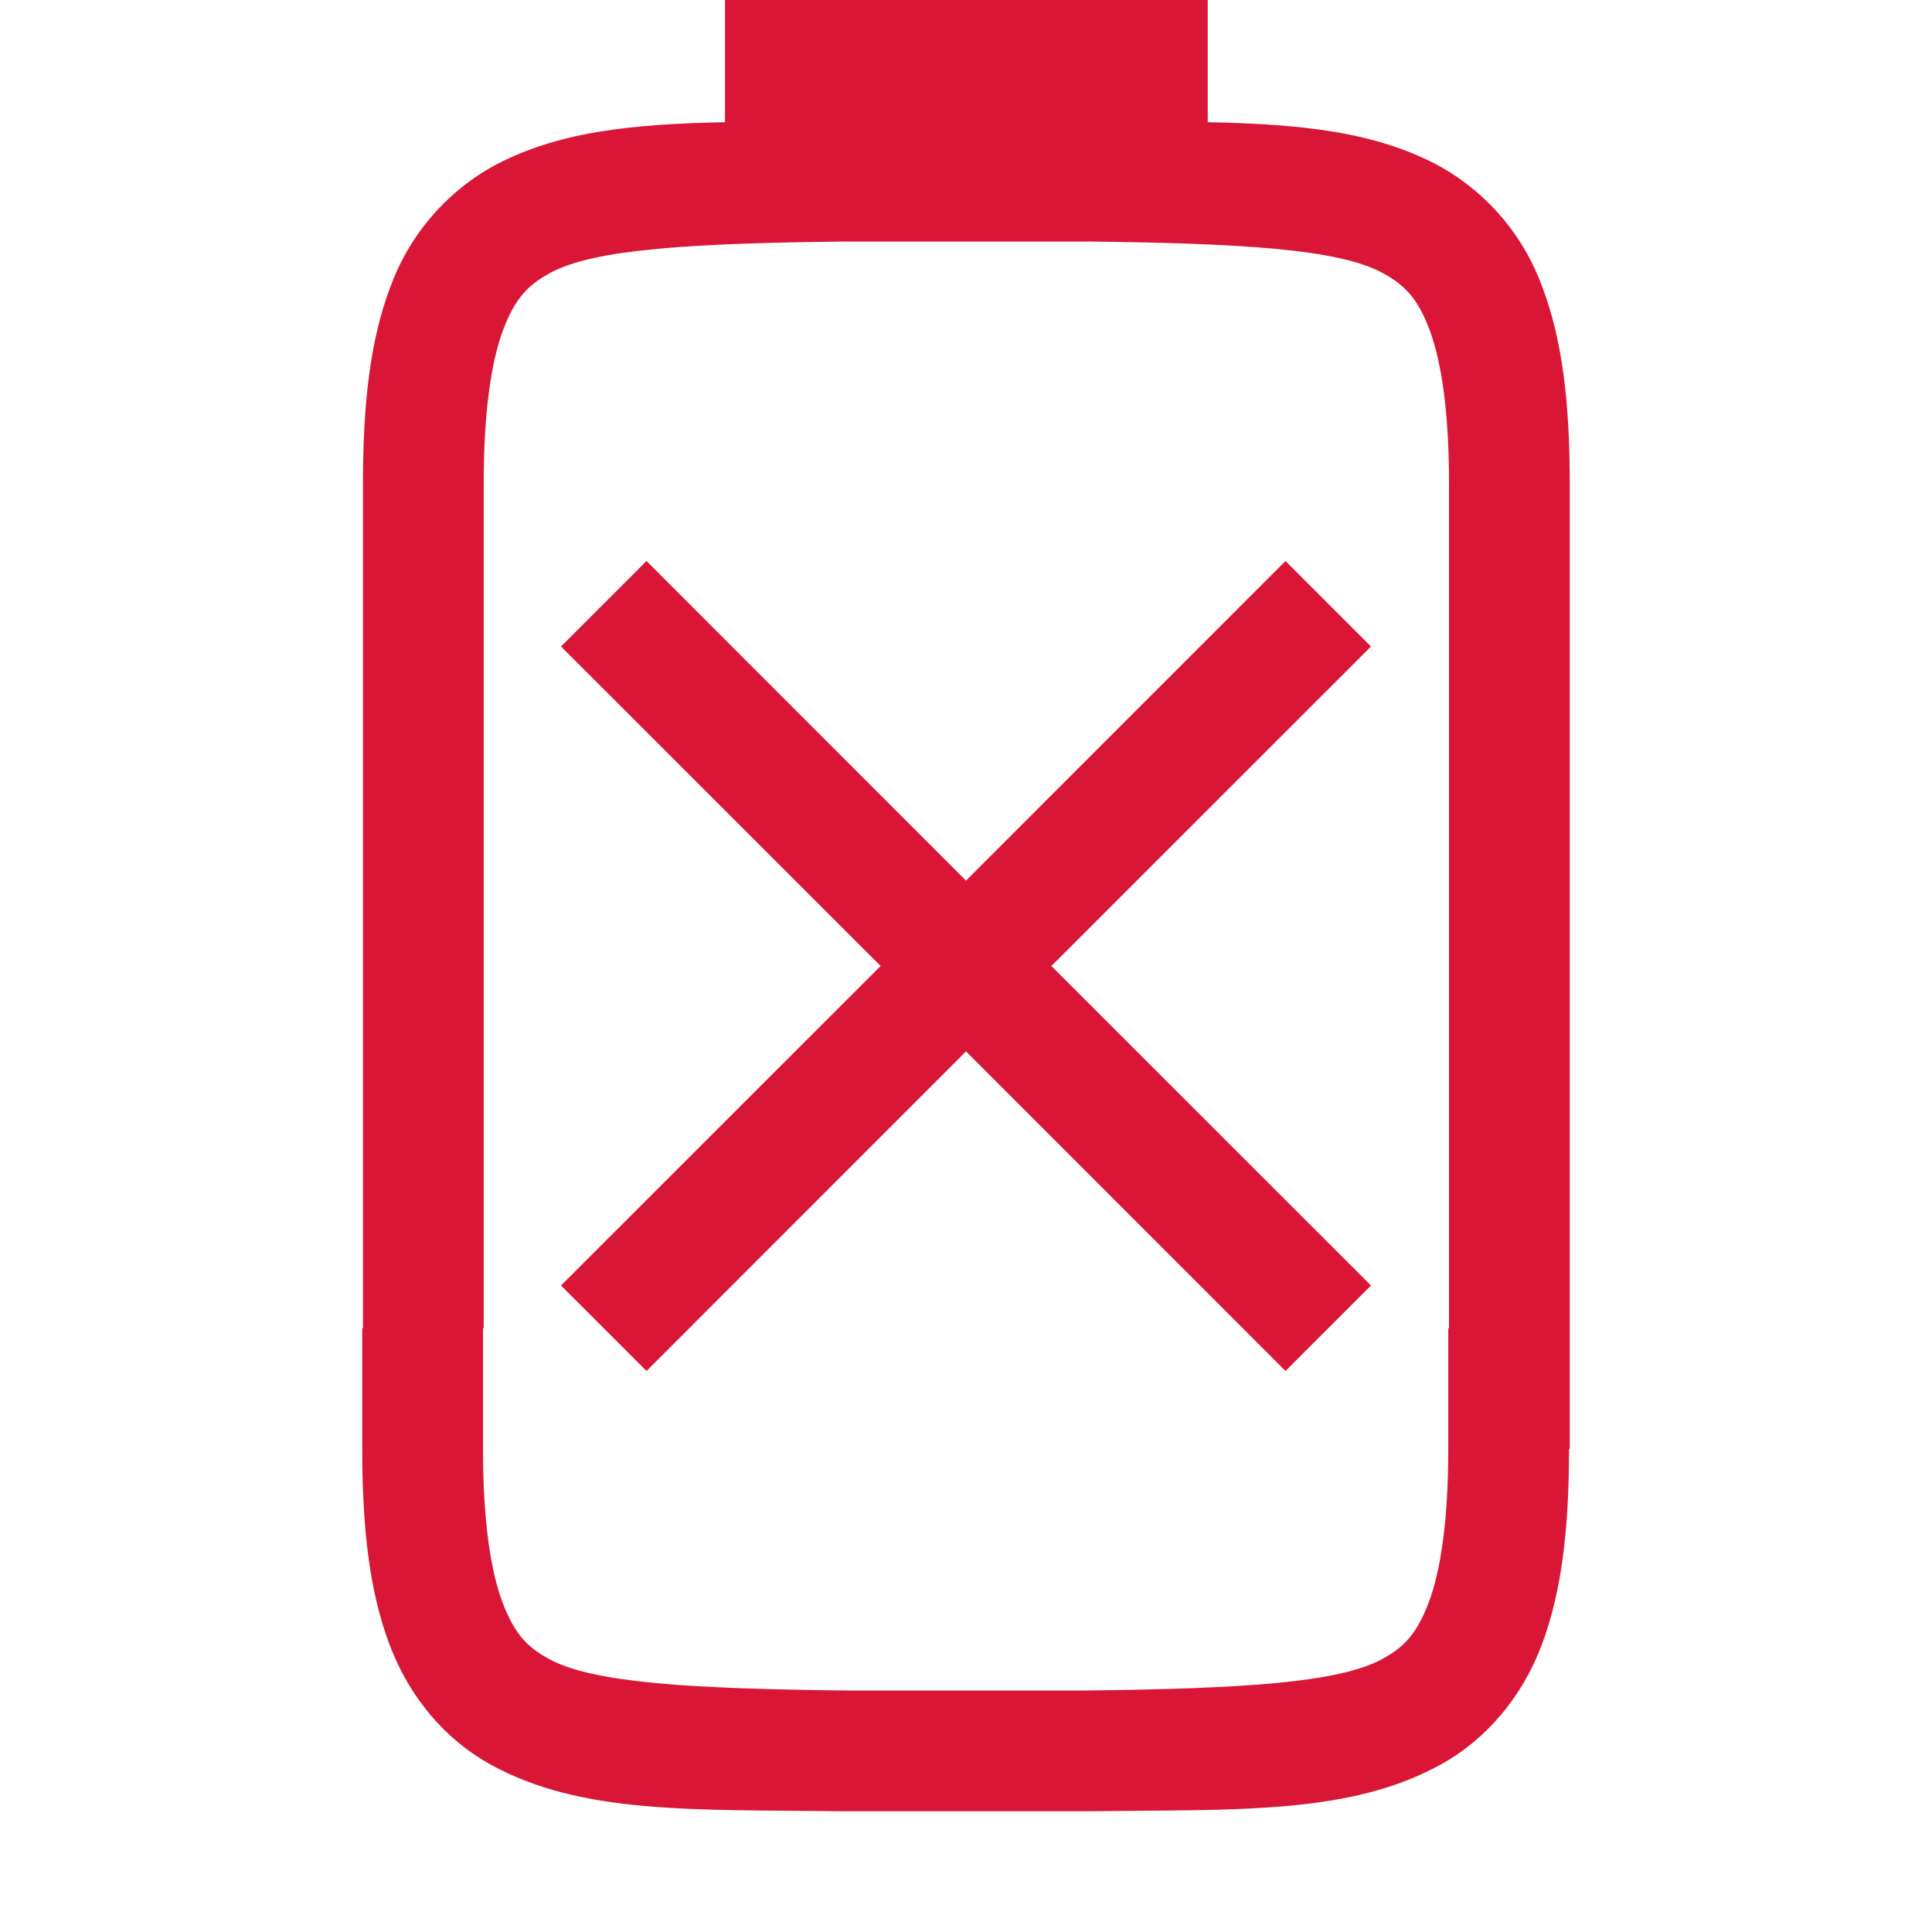 <?xml version="1.0" encoding="UTF-8" standalone="no"?>
<svg
   version="1.1"
   viewBox="0 0 16 16"
   id="svg4"
   sodipodi:docname="battery-action-symbolic.svg"
   inkscape:version="1.2 (1:1.2.1+202207142221+cd75a1ee6d)"
   xmlns:inkscape="http://www.inkscape.org/namespaces/inkscape"
   xmlns:sodipodi="http://sodipodi.sourceforge.net/DTD/sodipodi-0.dtd"
   xmlns="http://www.w3.org/2000/svg"
   xmlns:svg="http://www.w3.org/2000/svg">
  <defs
     id="defs8" />
  <sodipodi:namedview
     id="namedview6"
     pagecolor="#ffffff"
     bordercolor="#666666"
     borderopacity="1.0"
     inkscape:showpageshadow="2"
     inkscape:pageopacity="0.0"
     inkscape:pagecheckerboard="0"
     inkscape:deskcolor="#d1d1d1"
     showgrid="true"
     inkscape:zoom="59"
     inkscape:cx="9.1355932"
     inkscape:cy="7.779661"
     inkscape:window-width="1920"
     inkscape:window-height="1043"
     inkscape:window-x="0"
     inkscape:window-y="0"
     inkscape:window-maximized="1"
     inkscape:current-layer="svg4">
    <inkscape:grid
       type="xygrid"
       id="grid237" />
  </sodipodi:namedview>
  <path
     id="path2"
     style="fill:#da1636;fill-opacity:1"
     class="error"
     d="M 6.004 0 L 6.004 0.25 L 6.004 1 L 6.004 1.012 C 5.232 1.028 4.606 1.088 4.068 1.385 C 3.679 1.607 3.382 1.961 3.23 2.383 C 3.066 2.82 3.006 3.343 3.006 4 L 3.006 11 L 3 11 L 3 12 C 3 12.658 3.06 13.179 3.225 13.617 C 3.389 14.056 3.687 14.406 4.062 14.613 C 4.815 15.028 5.735 14.985 6.992 15 L 6.998 15 L 8.996 15 L 9.002 15 C 10.259 14.985 11.179 15.028 11.932 14.613 C 12.307 14.406 12.606 14.056 12.77 13.617 C 12.934 13.179 12.994 12.658 12.994 12 L 13 12 L 13 4 C 13 3.343 12.94 2.82 12.775 2.383 C 12.624 1.961 12.327 1.607 11.938 1.385 C 11.399 1.088 10.773 1.028 10.002 1.012 L 10.002 1 L 10.002 0.25 L 10.002 0 L 6.004 0 z M 7.004 2 L 9.002 2 C 10.261 2.015 11.087 2.06 11.453 2.262 C 11.637 2.363 11.742 2.474 11.84 2.734 C 11.937 2.994 12 3.408 12 4 L 12 11 L 11.994 11 L 11.994 12 C 11.994 12.592 11.931 13.006 11.834 13.266 C 11.736 13.525 11.633 13.638 11.449 13.738 C 11.085 13.94 10.254 13.985 8.996 14 L 6.998 14 C 5.74 13.985 4.91 13.94 4.545 13.738 C 4.361 13.638 4.258 13.525 4.16 13.266 C 4.063 13.006 4 12.592 4 12 L 4 11 L 4.006 11 L 4.006 4 C 4.006 3.408 4.069 2.994 4.166 2.734 C 4.264 2.474 4.369 2.363 4.553 2.262 C 4.919 2.06 5.745 2.015 7.004 2 z M 5.354 4.646 L 4.646 5.354 L 7.293 8 L 4.646 10.646 L 5.354 11.354 L 8 8.707 L 10.646 11.354 L 11.354 10.646 L 8.707 8 L 11.354 5.354 L 10.646 4.646 L 8 7.293 L 5.354 4.646 z " />
</svg>
